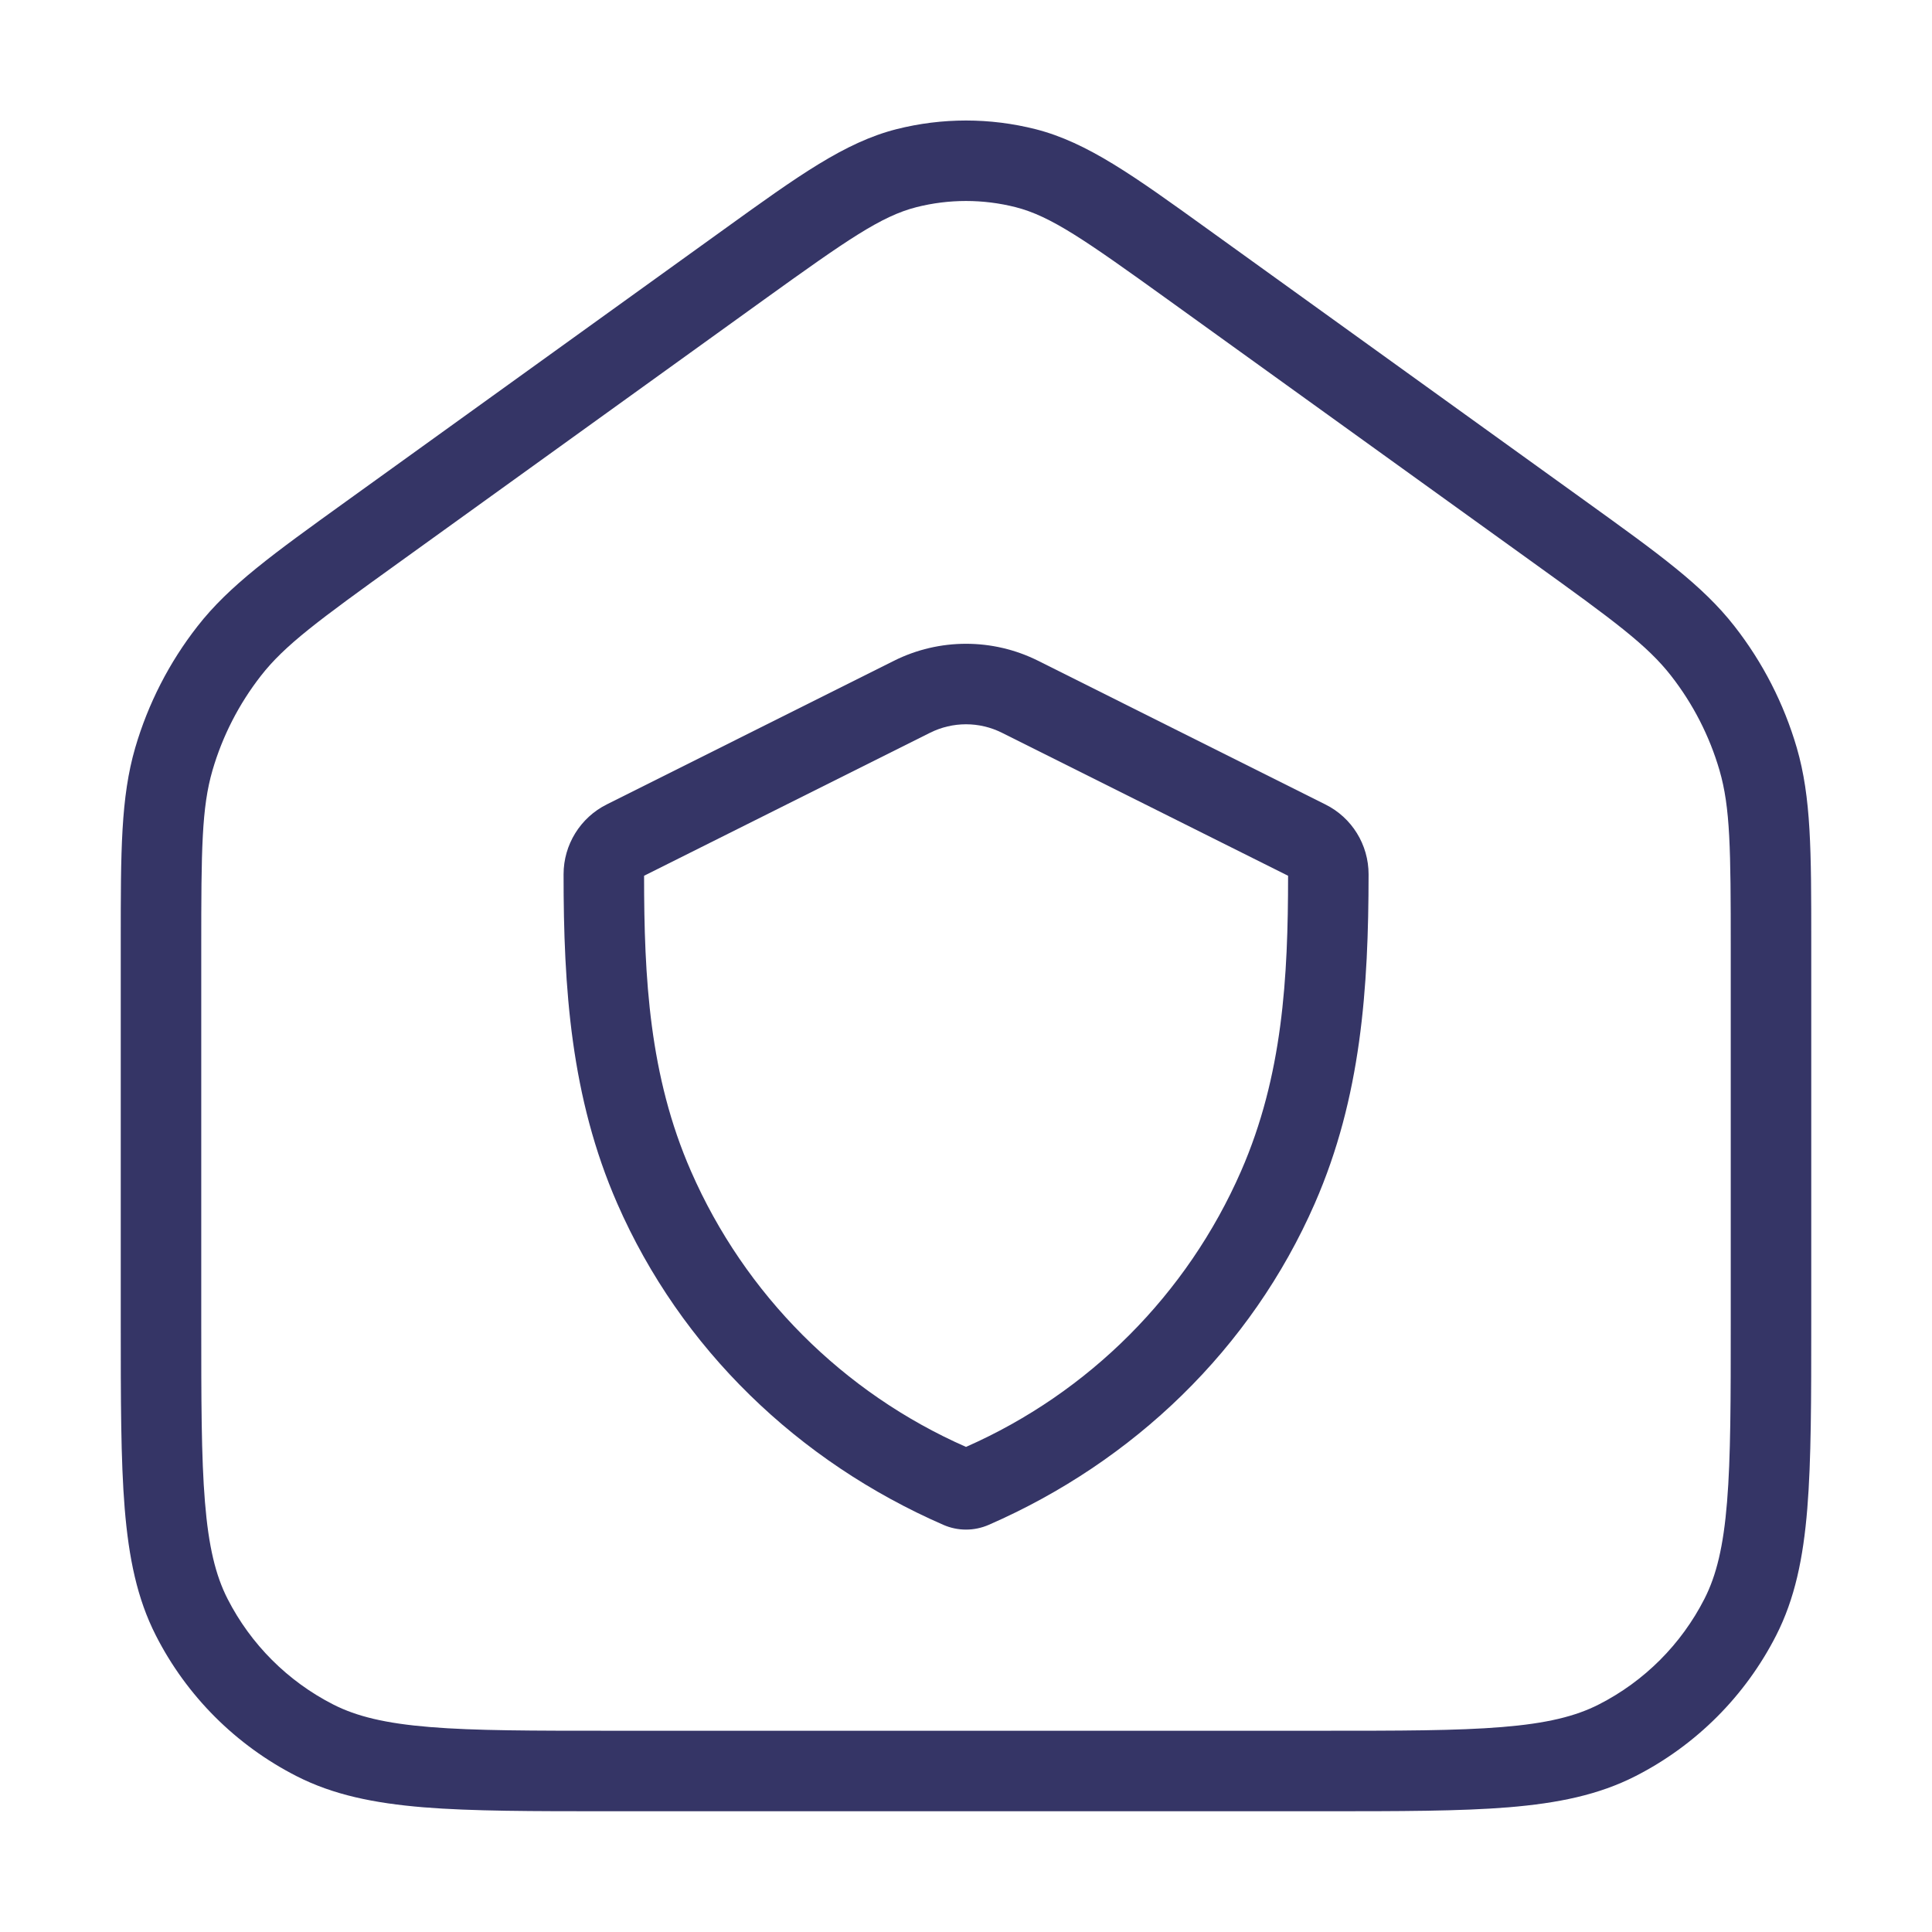 <svg width="24" height="24" viewBox="0 0 24 24" fill="none" xmlns="http://www.w3.org/2000/svg">
<path fill-rule="evenodd" clip-rule="evenodd" d="M12.895 8.208C12.332 7.927 11.669 7.927 11.106 8.208L7.537 9.993C7.209 10.157 7.001 10.493 7.001 10.86C7 12.274 7.091 13.632 7.668 14.951C8.458 16.757 9.919 18.157 11.718 18.942C11.898 19.021 12.102 19.021 12.283 18.942C14.082 18.157 15.543 16.755 16.333 14.949C16.91 13.63 17 12.274 17.001 10.861C17.001 10.493 16.794 10.157 16.464 9.993L12.895 8.208ZM11.553 9.103C11.835 8.962 12.166 8.962 12.447 9.103L16.001 10.879C16.001 12.146 15.935 13.363 15.417 14.548C14.748 16.078 13.528 17.301 12 17.974C10.473 17.302 9.253 16.08 8.584 14.55C8.065 13.365 8.001 12.147 8.001 10.879L11.553 9.103Z" fill="#353566"/>
<path fill-rule="evenodd" clip-rule="evenodd" d="M12.865 1.605C12.297 1.461 11.703 1.461 11.135 1.605C10.492 1.769 9.915 2.185 8.995 2.848L4.299 6.229C3.391 6.883 2.849 7.272 2.453 7.78C2.102 8.229 1.84 8.741 1.68 9.288C1.5 9.906 1.5 10.574 1.5 11.693L1.5 16.422C1.5 17.384 1.5 18.136 1.549 18.739C1.6 19.354 1.703 19.859 1.936 20.316C2.319 21.069 2.931 21.68 3.684 22.064C4.141 22.297 4.646 22.4 5.261 22.451C5.865 22.5 6.616 22.5 7.578 22.5H16.422C17.384 22.5 18.136 22.5 18.739 22.451C19.354 22.4 19.859 22.297 20.316 22.064C21.069 21.68 21.68 21.069 22.064 20.316C22.297 19.859 22.401 19.354 22.451 18.739C22.5 18.136 22.5 17.384 22.5 16.422L22.5 11.693C22.5 10.574 22.5 9.906 22.32 9.288C22.16 8.741 21.898 8.229 21.547 7.78C21.151 7.272 20.609 6.883 19.701 6.229L15.005 2.848C14.085 2.185 13.508 1.769 12.865 1.605ZM11.382 2.574C11.788 2.471 12.212 2.471 12.618 2.574C13.054 2.686 13.469 2.974 14.512 3.725L19.047 6.99C20.046 7.709 20.462 8.014 20.759 8.395C21.032 8.745 21.236 9.143 21.36 9.568C21.495 10.032 21.5 10.548 21.5 11.778V16.4C21.5 17.388 21.5 18.099 21.454 18.658C21.409 19.211 21.322 19.57 21.173 19.862C20.885 20.426 20.427 20.885 19.862 21.173C19.57 21.322 19.211 21.409 18.658 21.454C18.099 21.5 17.388 21.5 16.4 21.5H7.6C6.612 21.5 5.9 21.5 5.342 21.454C4.789 21.409 4.43 21.322 4.138 21.173C3.574 20.885 3.115 20.426 2.827 19.862C2.678 19.57 2.591 19.211 2.546 18.658C2.5 18.099 2.5 17.388 2.5 16.4V11.778C2.5 10.548 2.505 10.032 2.64 9.568C2.764 9.143 2.968 8.745 3.241 8.395C3.538 8.014 3.954 7.709 4.953 6.99L9.487 3.725C10.531 2.974 10.946 2.686 11.382 2.574Z" fill="#353566"/>
</svg>
